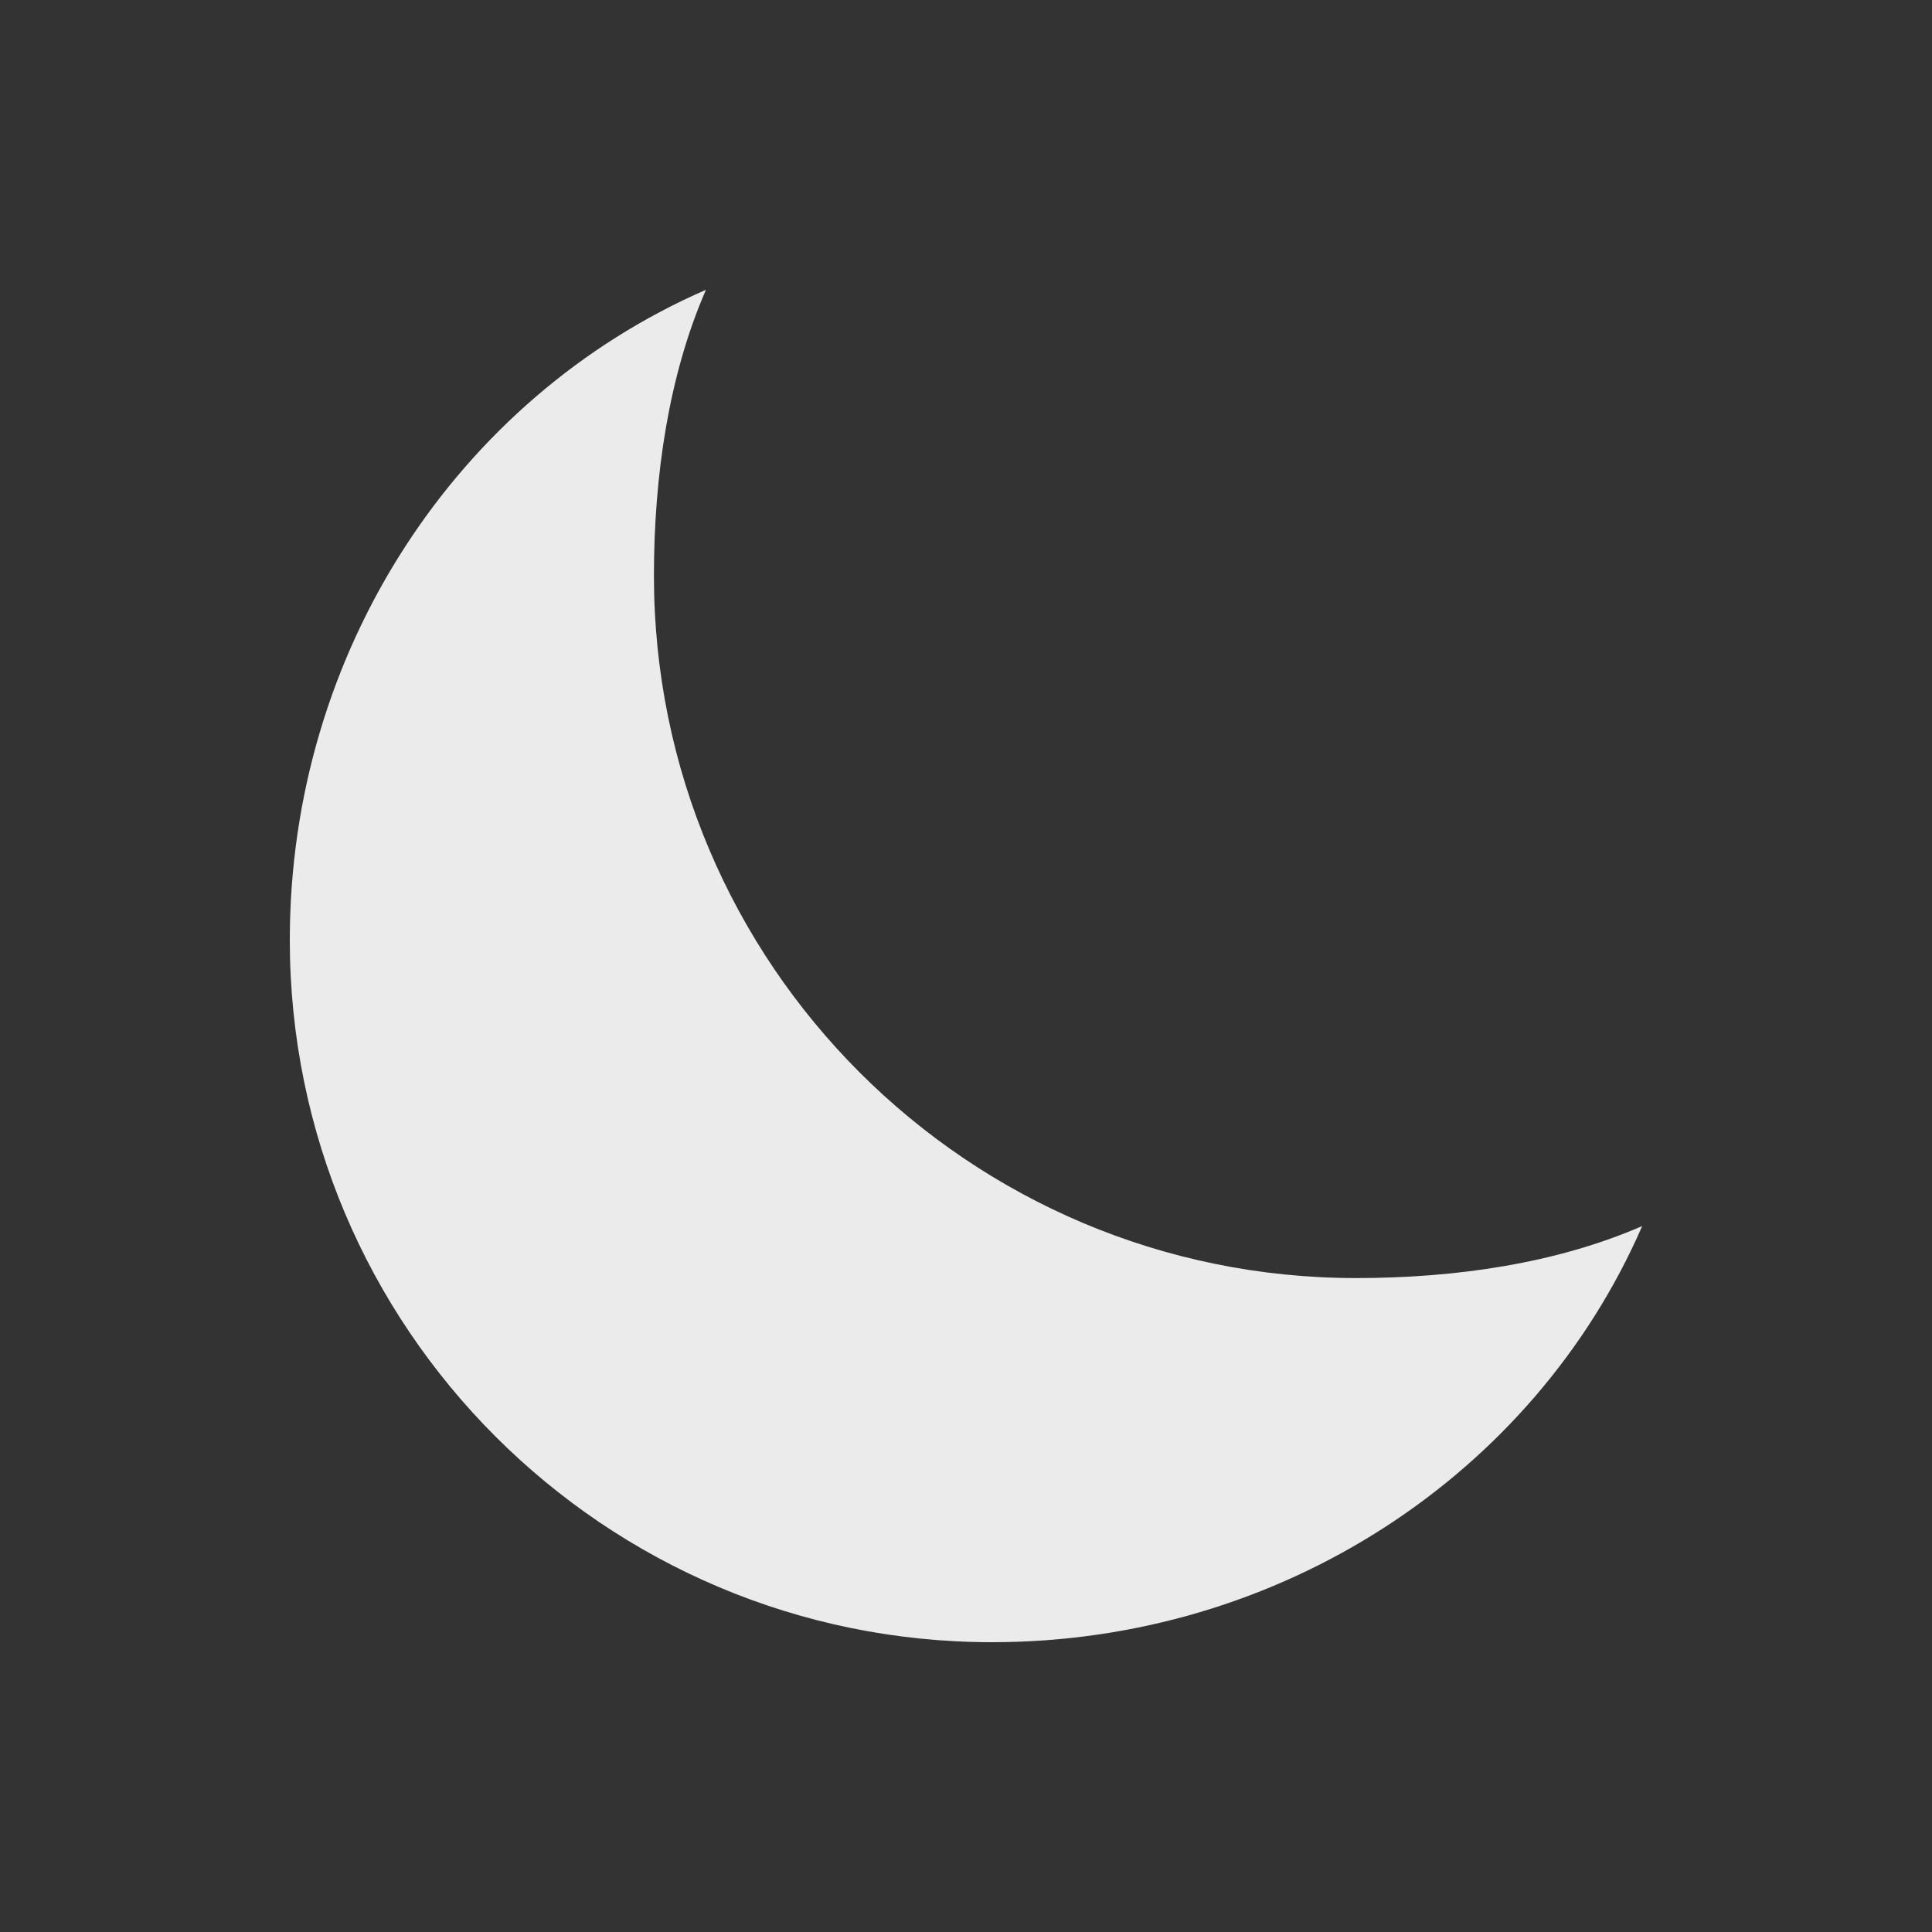 <!-- Generated by IcoMoon.io -->
<svg version="1.1" xmlns="http://www.w3.org/2000/svg" width="40" height="40" viewBox="0 0 40 40">
<rect x="0" y="0" width="40" height="40" fill="#333333" stroke="none"/>
<title>io-moon-sharp</title>
<path fill="#ebebeb" d="M13.539 11.923c0-2.063 0.303-4.147 1.077-5.923-5.144 2.239-8.616 7.493-8.616 13.461 0 8.029 6.509 14.539 14.539 14.539 5.968 0 11.222-3.471 13.461-8.616-1.776 0.774-3.862 1.077-5.923 1.077-8.029 0-14.538-6.509-14.538-14.538z"></path>
</svg>
